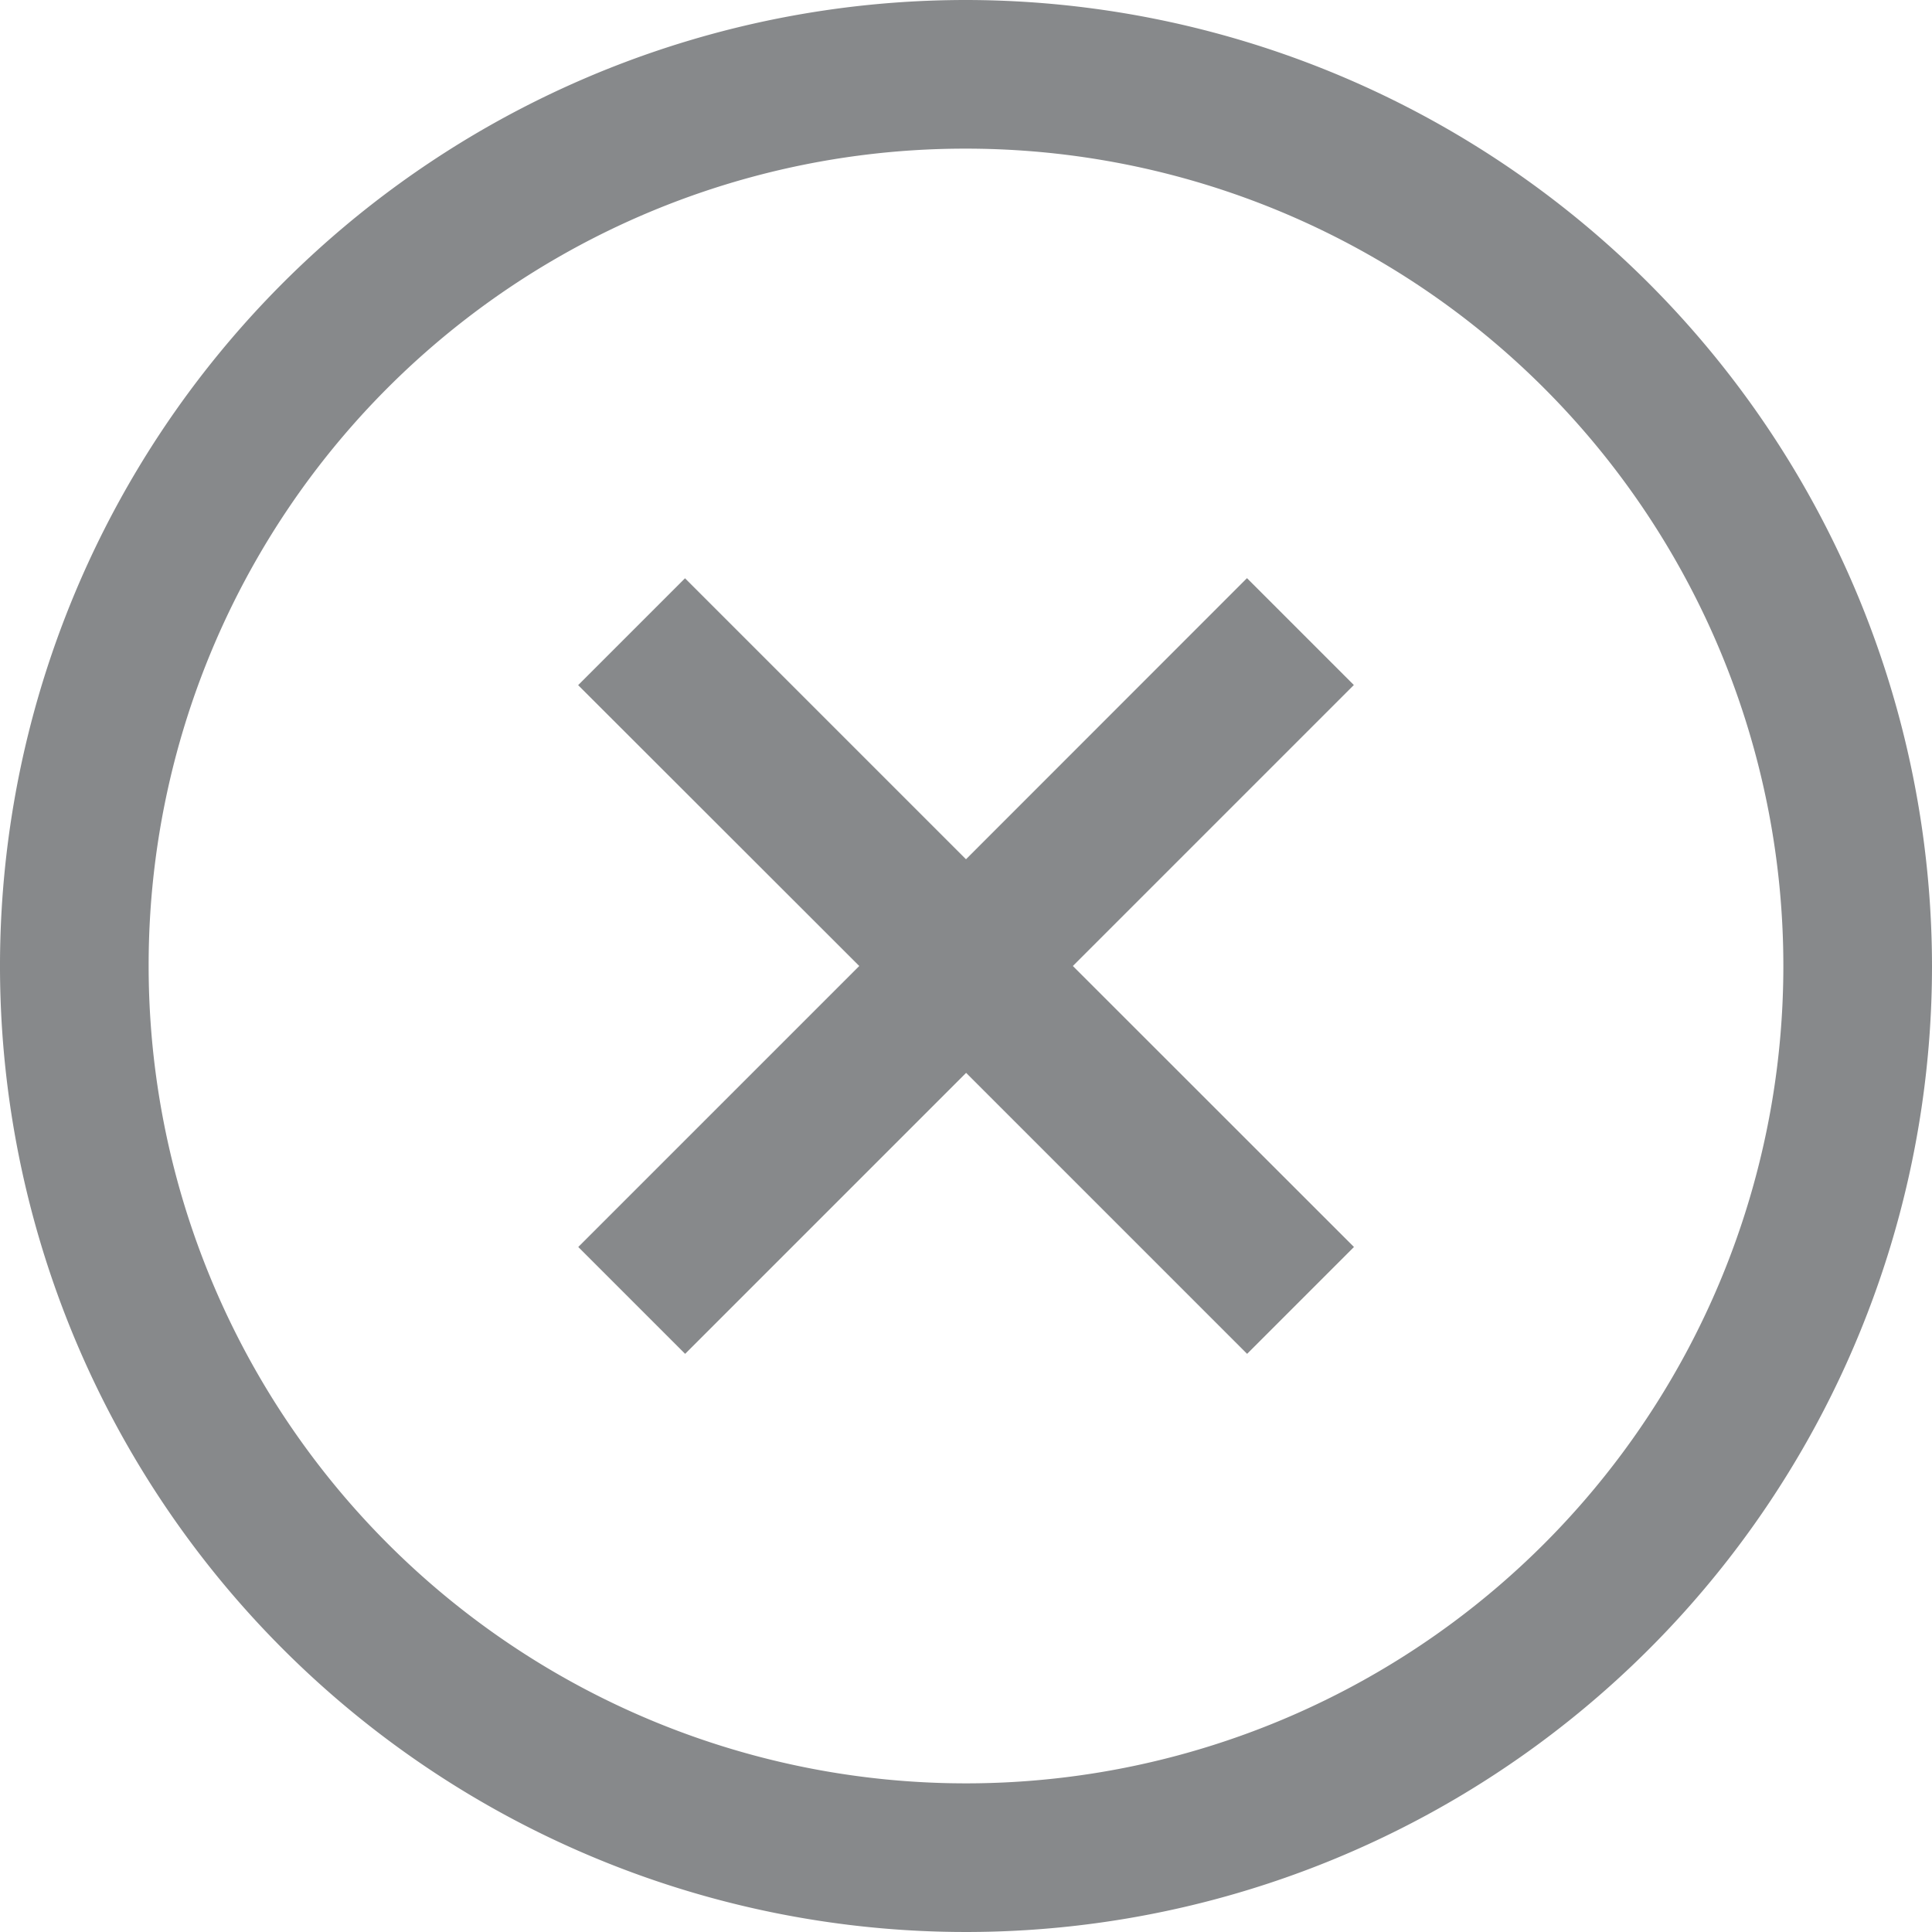 <svg xmlns="http://www.w3.org/2000/svg" xmlns:xlink="http://www.w3.org/1999/xlink" viewBox="0 0 16 16"><defs><style>.a{fill:#87898b;}.b{clip-path:url(#a);}</style><clipPath id="a"><rect class="a" width="16" height="16" transform="translate(1162 374)"/></clipPath></defs><g class="b" transform="translate(-1162 -374)"><g transform="translate(1160.154 372.154)"><path class="a" d="M9.846,1.846a8,8,0,1,0,8,8A8.009,8.009,0,0,0,9.846,1.846Zm0,1.231A6.769,6.769,0,1,1,3.077,9.846,6.761,6.761,0,0,1,9.846,3.077ZM7.519,6.635l-.885.885L8.962,9.846,6.635,12.173l.885.885,2.327-2.327,2.327,2.327.885-.885L10.731,9.846l2.327-2.327-.885-.885L9.846,8.962Z"/></g></g></svg>